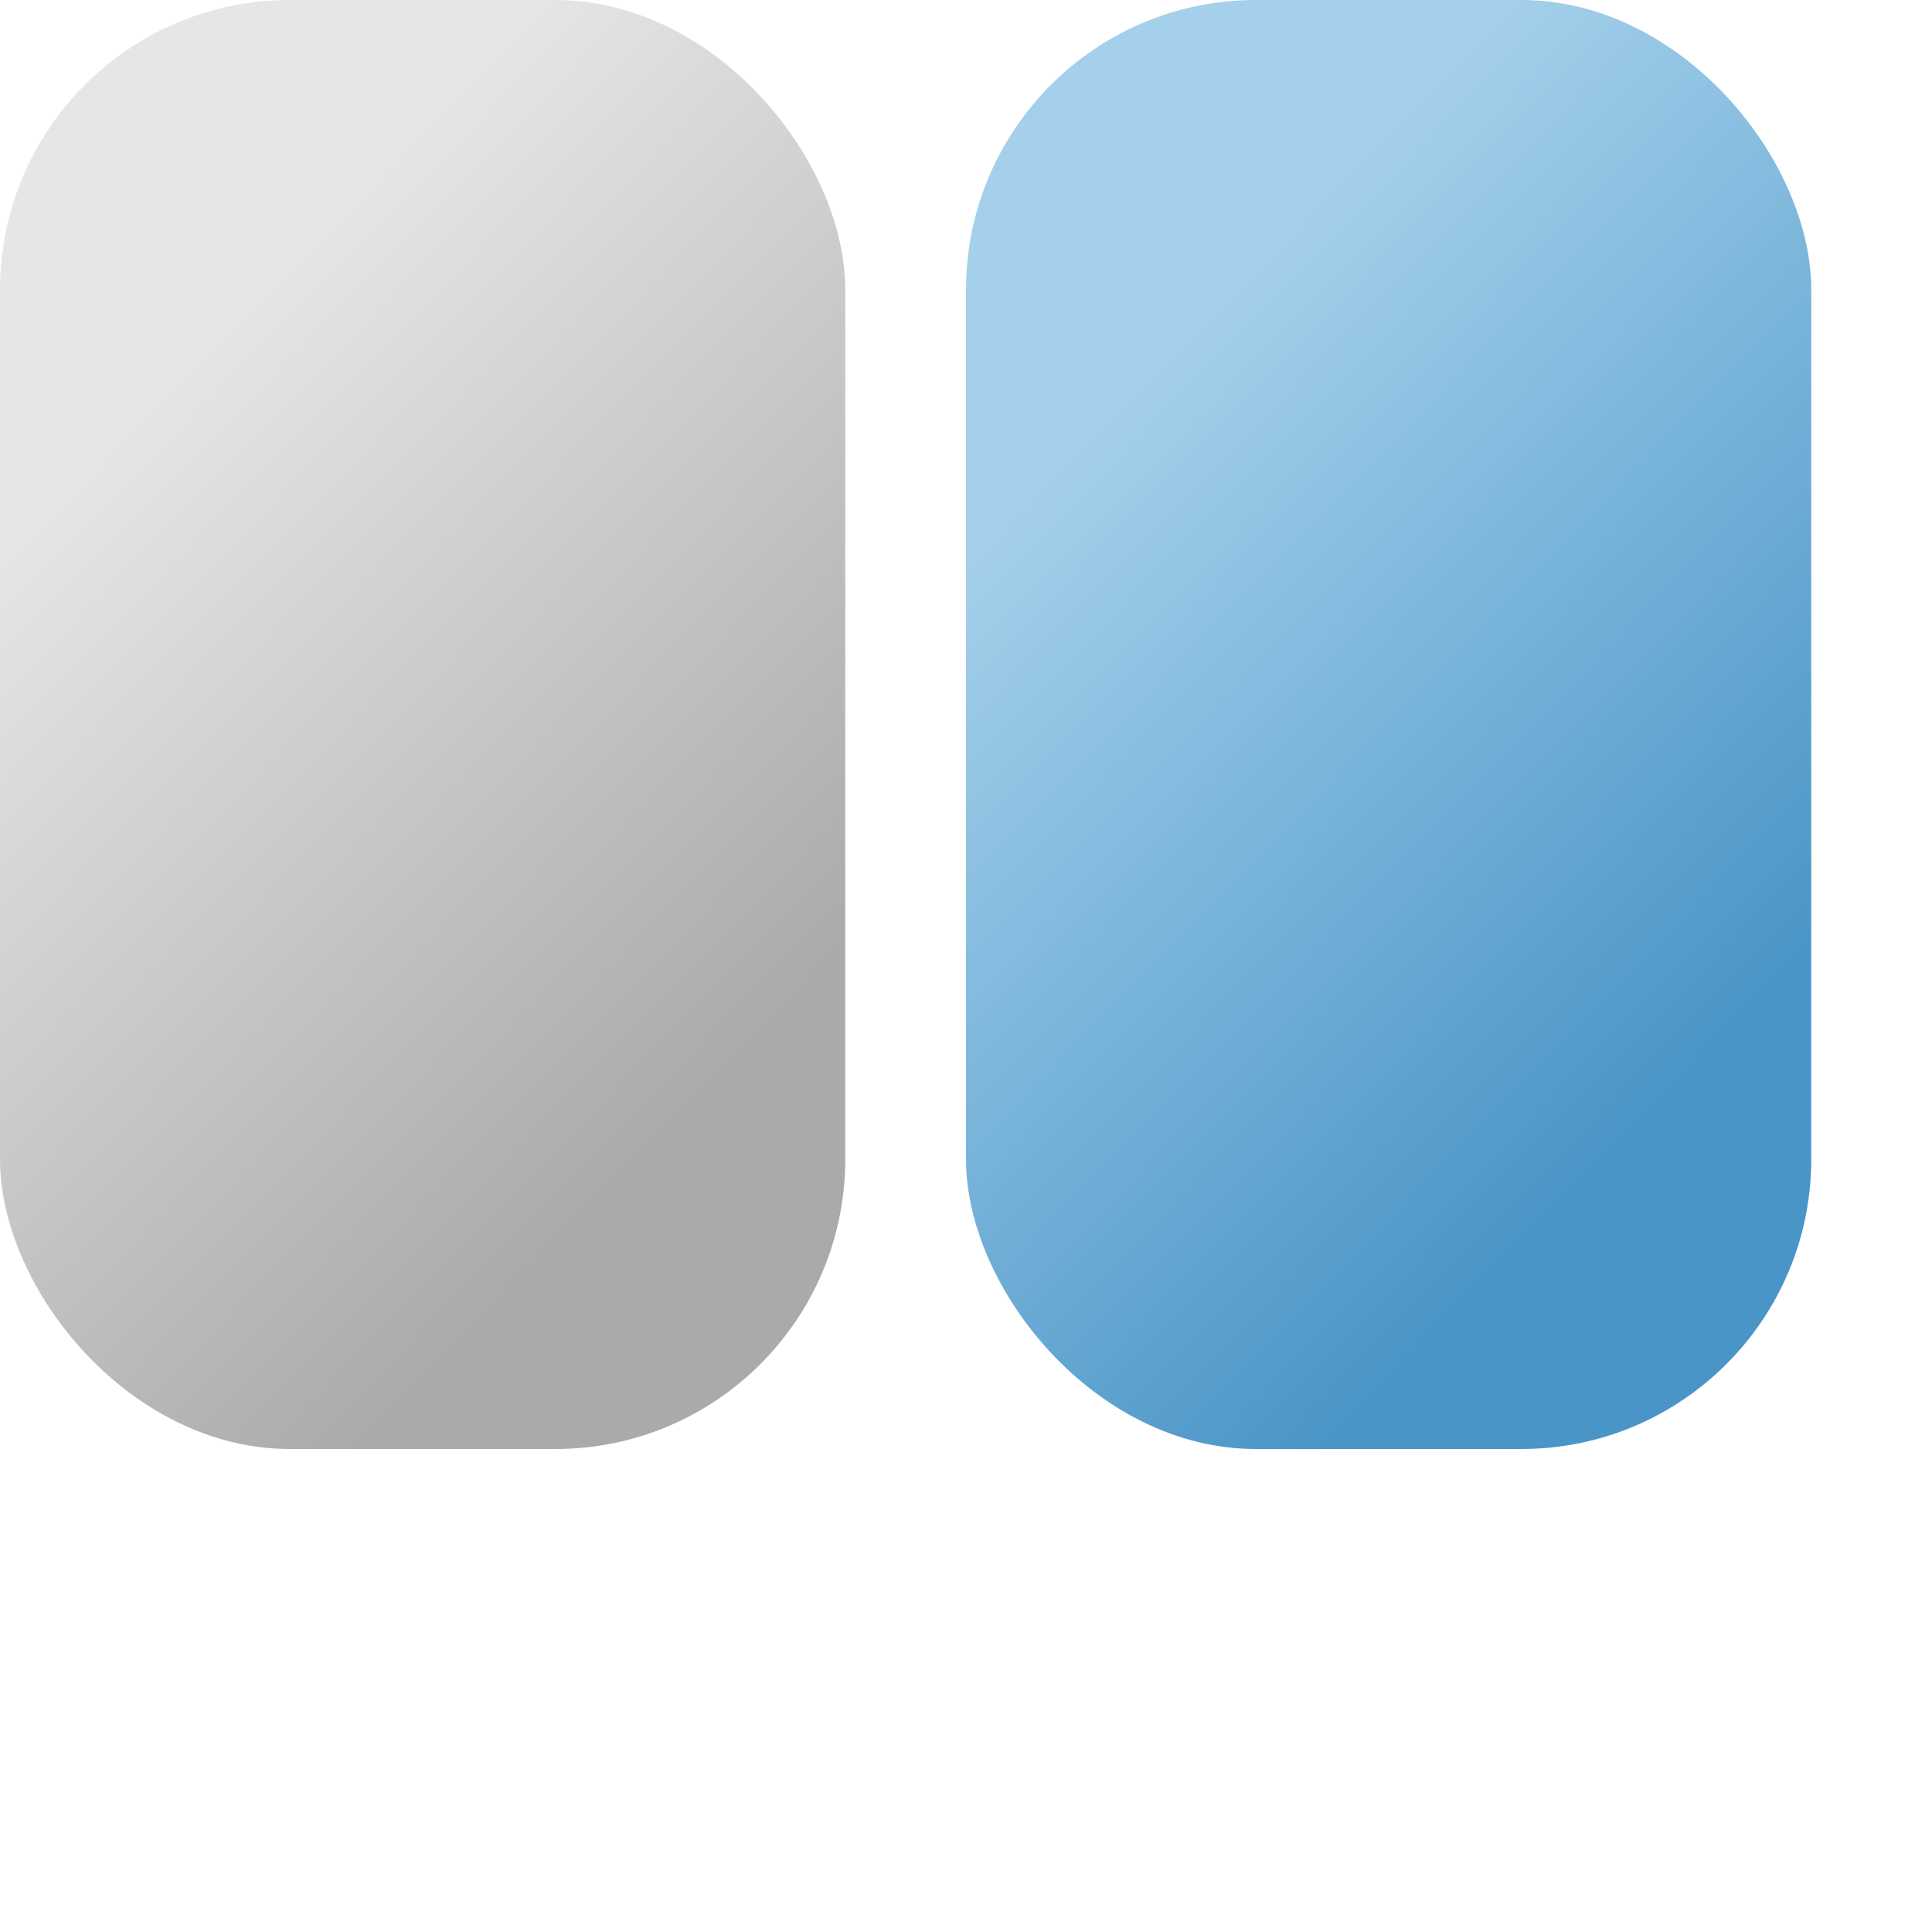 <?xml version="1.0" encoding="UTF-8" standalone="no"?>
<!-- Created with Inkscape (http://www.inkscape.org/) -->

<svg
   xmlns:dc="http://purl.org/dc/elements/1.1/"
   xmlns:cc="http://creativecommons.org/ns#"
   xmlns:rdf="http://www.w3.org/1999/02/22-rdf-syntax-ns#"
   xmlns:svg="http://www.w3.org/2000/svg"
   xmlns="http://www.w3.org/2000/svg"
   xmlns:xlink="http://www.w3.org/1999/xlink"
   xmlns:sodipodi="http://sodipodi.sourceforge.net/DTD/sodipodi-0.dtd"
   xmlns:inkscape="http://www.inkscape.org/namespaces/inkscape"
   version="1.1"
   width="16"
   height="16"
   id="svg5119"
   inkscape:version="0.48.4 r9939"
   sodipodi:docname="light_timeline_keyframe.svg"
   inkscape:export-filename="/home/tyyppi/krita/animation/calligra/krita/pics/light_timeline_keyframe.png"
   inkscape:export-xdpi="90"
   inkscape:export-ydpi="90">
  <sodipodi:namedview
     pagecolor="#ffffff"
     bordercolor="#666666"
     borderopacity="1"
     objecttolerance="10"
     gridtolerance="10"
     guidetolerance="10"
     inkscape:pageopacity="0"
     inkscape:pageshadow="2"
     inkscape:window-width="806"
     inkscape:window-height="826"
     id="namedview24"
     showgrid="true"
     inkscape:snap-bbox="true"
     inkscape:zoom="21.454545"
     inkscape:cx="7.0976391"
     inkscape:cy="6.1425242"
     inkscape:window-x="1108"
     inkscape:window-y="77"
     inkscape:window-maximized="0"
     inkscape:current-layer="svg5119">
    <inkscape:grid
       type="xygrid"
       id="grid3022"
       empspacing="5"
       visible="true"
       enabled="true"
       snapvisiblegridlinesonly="true" />
  </sodipodi:namedview>
  <defs
     id="defs5123">
    <linearGradient
       id="linearGradient3772">
      <stop
         offset="0"
         style="stop-color:#a5d0eb;stop-opacity:1;"
         id="stop3774" />
      <stop
         offset="1"
         style="stop-color:#4995c7;stop-opacity:1;"
         id="stop3776" />
    </linearGradient>
    <linearGradient
       x1="178.395"
       y1="87.793"
       x2="185.75"
       y2="95.148"
       id="linearGradient10539"
       xlink:href="#linearGradient6935"
       gradientUnits="userSpaceOnUse"
       gradientTransform="matrix(1.259,0,0,1.259,-7.435,33.683)" />
    <linearGradient
       id="linearGradient6935">
      <stop
         id="stop6937"
         style="stop-color:#666666;stop-opacity:1"
         offset="0" />
      <stop
         id="stop6939"
         style="stop-color:#1a1a1a;stop-opacity:1"
         offset="1" />
    </linearGradient>
    <linearGradient
       x1="178.395"
       y1="87.793"
       x2="185.75"
       y2="95.148"
       id="linearGradient5162"
       xlink:href="#linearGradient6935"
       gradientUnits="userSpaceOnUse"
       gradientTransform="matrix(1.259,0,0,1.259,-7.435,33.683)" />
    <linearGradient
       x1="178.395"
       y1="87.793"
       x2="185.75"
       y2="95.148"
       id="linearGradient9563"
       xlink:href="#linearGradient5536"
       gradientUnits="userSpaceOnUse"
       gradientTransform="matrix(1.287,0,0,1.287,-700.863,1039.191)" />
    <linearGradient
       id="linearGradient5536">
      <stop
         id="stop5538"
         style="stop-color:#e6e6e6;stop-opacity:1"
         offset="0" />
      <stop
         id="stop5540"
         style="stop-color:#aaaaaa;stop-opacity:1"
         offset="1" />
    </linearGradient>
    <linearGradient
       inkscape:collect="always"
       xlink:href="#linearGradient5536"
       id="linearGradient3010"
       gradientUnits="userSpaceOnUse"
       gradientTransform="matrix(1.287,0,0,1.287,-700.863,1039.191)"
       x1="178.395"
       y1="87.793"
       x2="185.75"
       y2="95.148" />
    <linearGradient
       inkscape:collect="always"
       xlink:href="#linearGradient5536"
       id="linearGradient3013"
       gradientUnits="userSpaceOnUse"
       gradientTransform="matrix(0.6,0,0,0.6,-119.596,-52.509)"
       x1="178.395"
       y1="87.793"
       x2="185.75"
       y2="95.148" />
    <linearGradient
       inkscape:collect="always"
       xlink:href="#linearGradient5536-6"
       id="linearGradient3013-9"
       gradientUnits="userSpaceOnUse"
       gradientTransform="matrix(0.7,0,0,0.72,-123.854,-59.742)"
       x1="178.395"
       y1="87.793"
       x2="185.75"
       y2="95.148" />
    <linearGradient
       id="linearGradient5536-6">
      <stop
         id="stop5538-7"
         style="stop-color:#e6e6e6;stop-opacity:1"
         offset="0" />
      <stop
         id="stop5540-2"
         style="stop-color:#aaaaaa;stop-opacity:1"
         offset="1" />
    </linearGradient>
    <linearGradient
       y2="95.148"
       x2="185.75"
       y1="87.793"
       x1="178.395"
       gradientTransform="matrix(0.6,0,0,0.6,-105.05,-49.398)"
       gradientUnits="userSpaceOnUse"
       id="linearGradient3041"
       xlink:href="#linearGradient5536-6"
       inkscape:collect="always" />
    <linearGradient
       inkscape:collect="always"
       xlink:href="#linearGradient3772"
       id="linearGradient3002"
       gradientUnits="userSpaceOnUse"
       gradientTransform="matrix(0.7,0,0,0.72,-115.854,-59.742)"
       x1="178.395"
       y1="87.793"
       x2="185.75"
       y2="95.148" />
  </defs>
  <rect
     ry="2"
     y="4.572"
     x="-21"
     height="10"
     width="6"
     id="rect3070"
     style="color:#000000;fill:#1a1a1a;fill-opacity:1;fill-rule:nonzero;stroke:none;stroke-width:1;marker:none;visibility:visible;display:inline;overflow:visible;enable-background:accumulate" />
  <rect
     style="color:#000000;fill:url(#linearGradient3013-9);fill-opacity:1;fill-rule:nonzero;stroke:none;stroke-width:1;marker:none;visibility:visible;display:inline;overflow:visible;enable-background:accumulate"
     id="rect3024"
     width="7"
     height="12"
     x="0"
     y="0"
     ry="2.4" />
  <rect
     ry="2.4"
     y="0"
     x="8"
     height="12"
     width="7"
     id="rect3000"
     style="color:#000000;fill:url(#linearGradient3002);fill-opacity:1;fill-rule:nonzero;stroke:none;stroke-width:1;marker:none;visibility:visible;display:inline;overflow:visible;enable-background:accumulate" />
</svg>
